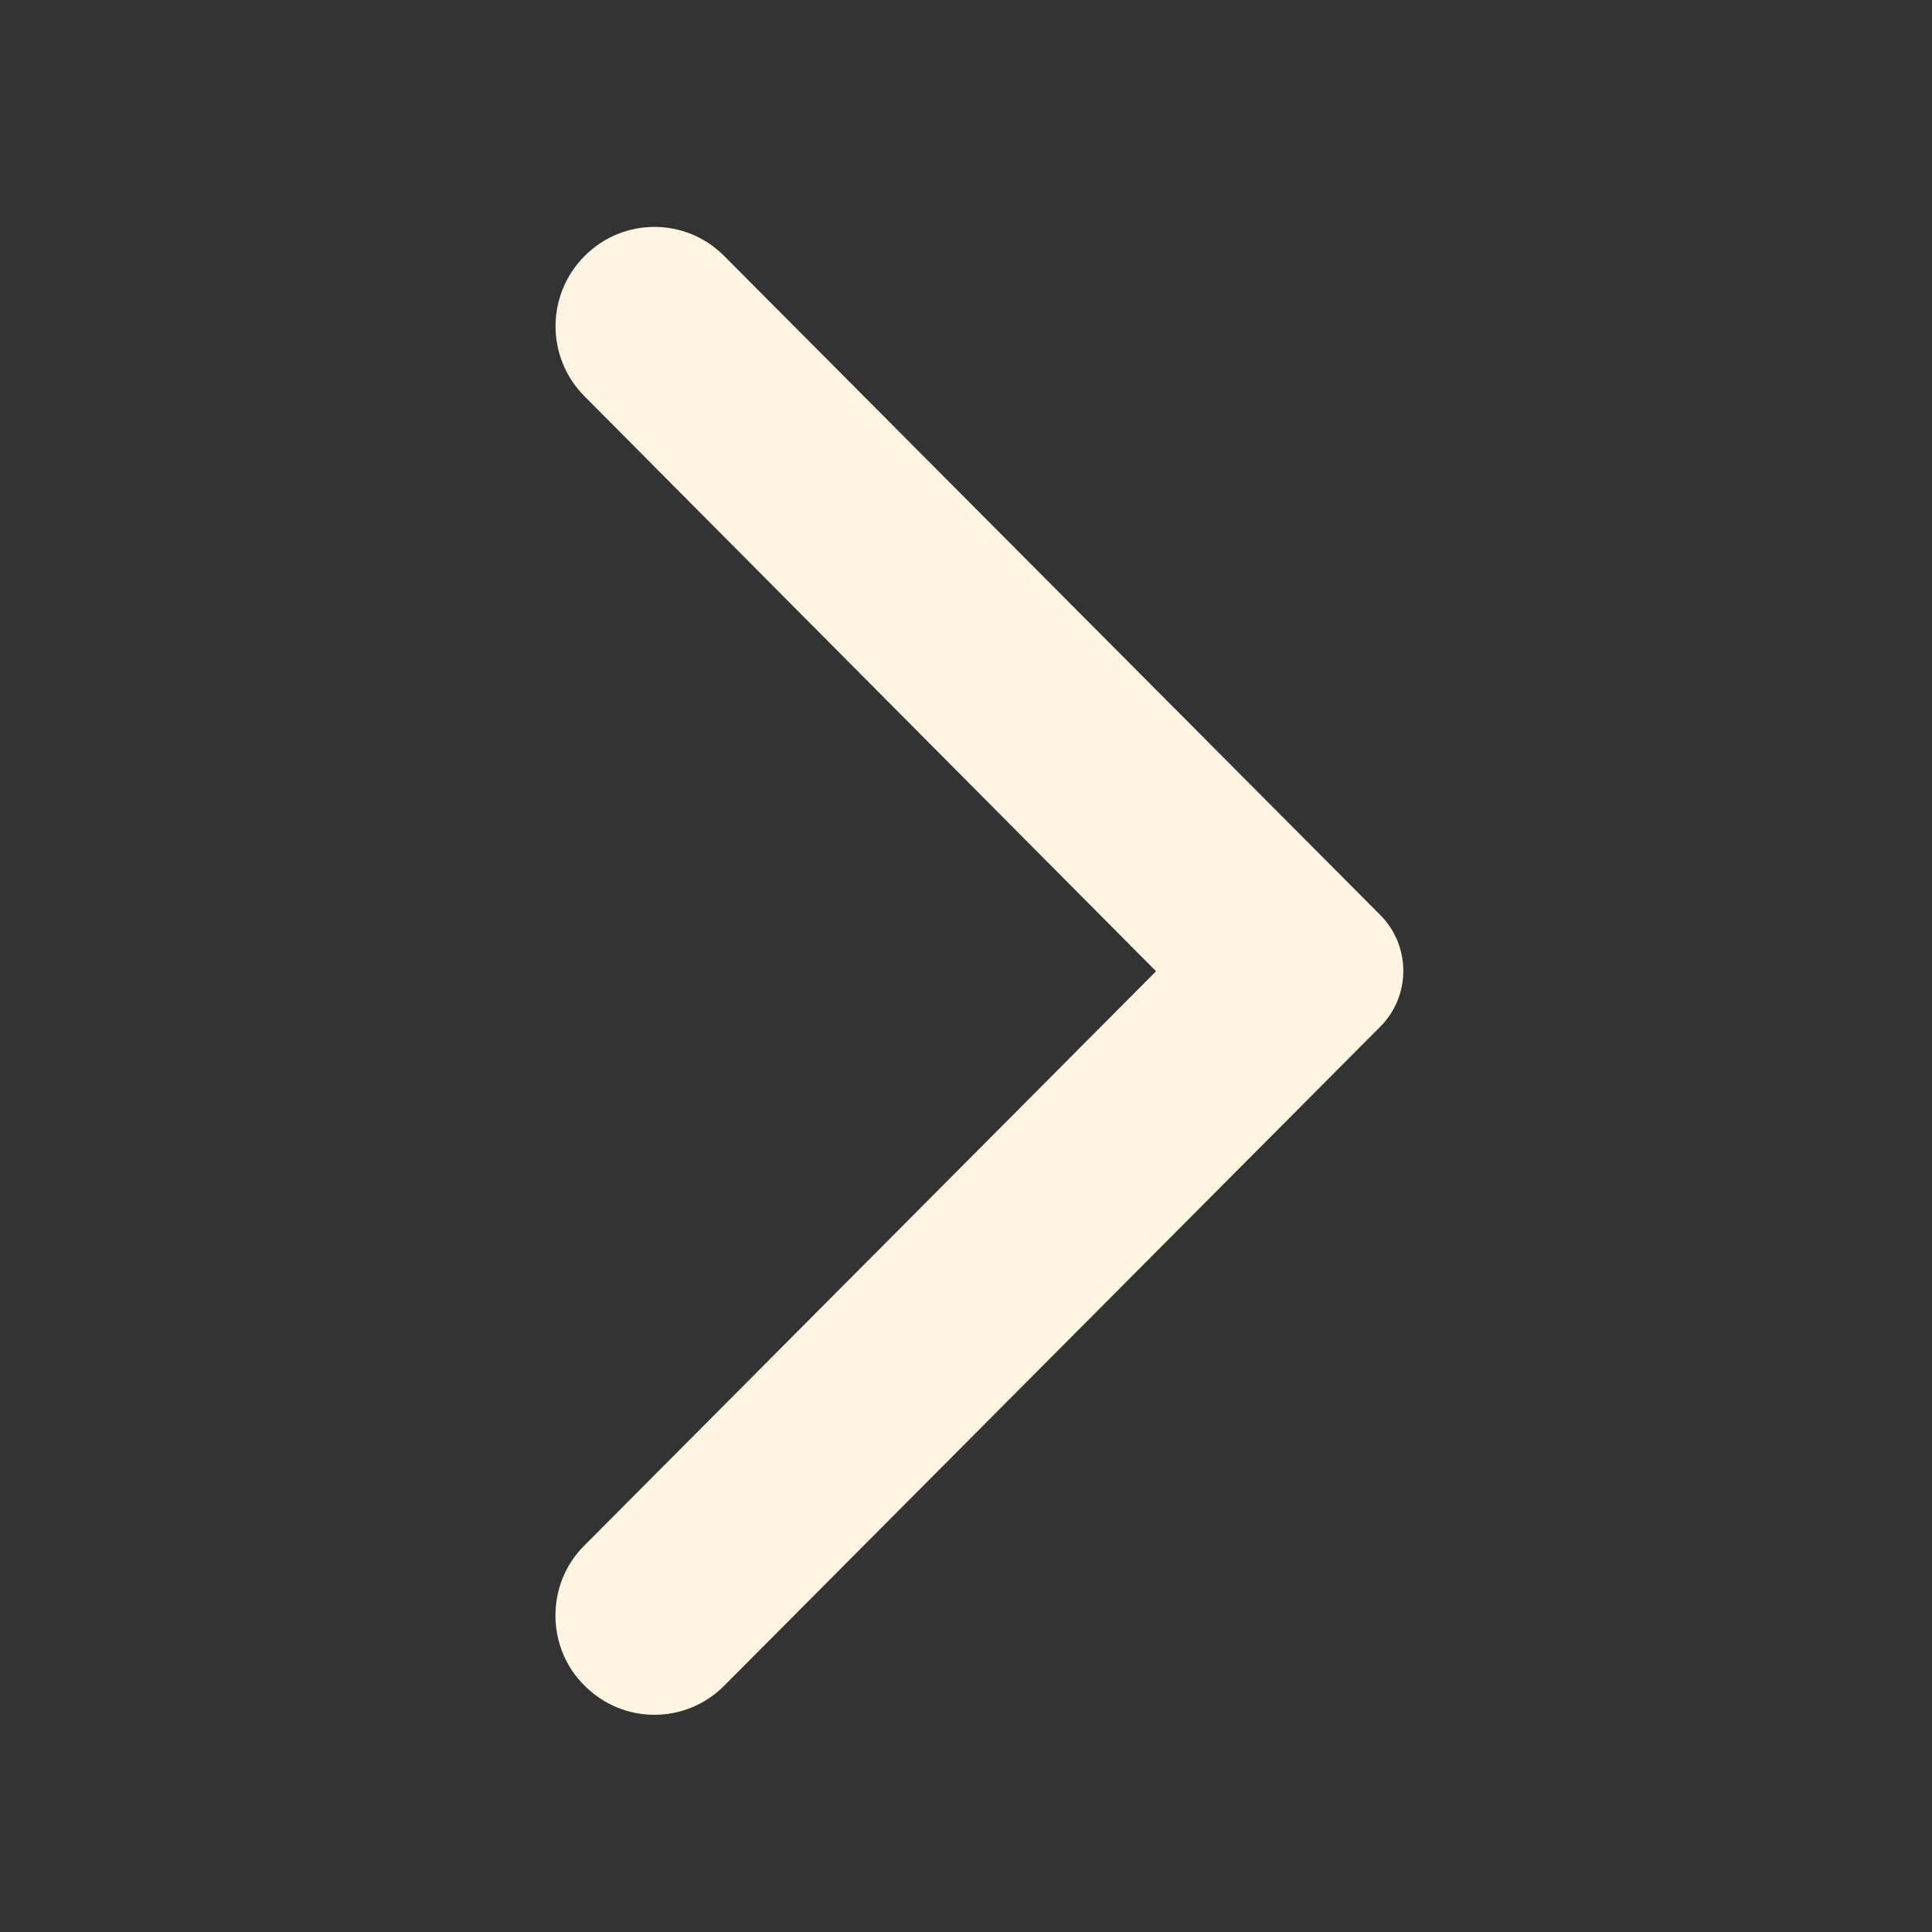 <svg width="51" height="51" viewBox="0 0 51 51" fill="none" xmlns="http://www.w3.org/2000/svg">
<rect x="0" y="0" width="51" height="51" fill="#333333" stroke="none"/>
<path d="M15.431 44.497C16.452 45.523 18.098 45.523 19.119 44.497L36.434 27.104C36.628 26.91 36.781 26.68 36.886 26.427C36.99 26.174 37.044 25.902 37.044 25.628C37.044 25.354 36.99 25.082 36.886 24.829C36.781 24.576 36.628 24.346 36.434 24.152L19.119 6.759C18.098 5.733 16.452 5.733 15.431 6.759C14.41 7.784 14.41 9.438 15.431 10.463L30.517 25.639L15.41 40.814C14.41 41.818 14.41 43.493 15.431 44.497V44.497Z" fill="#FDF5DF"/>
</svg>
